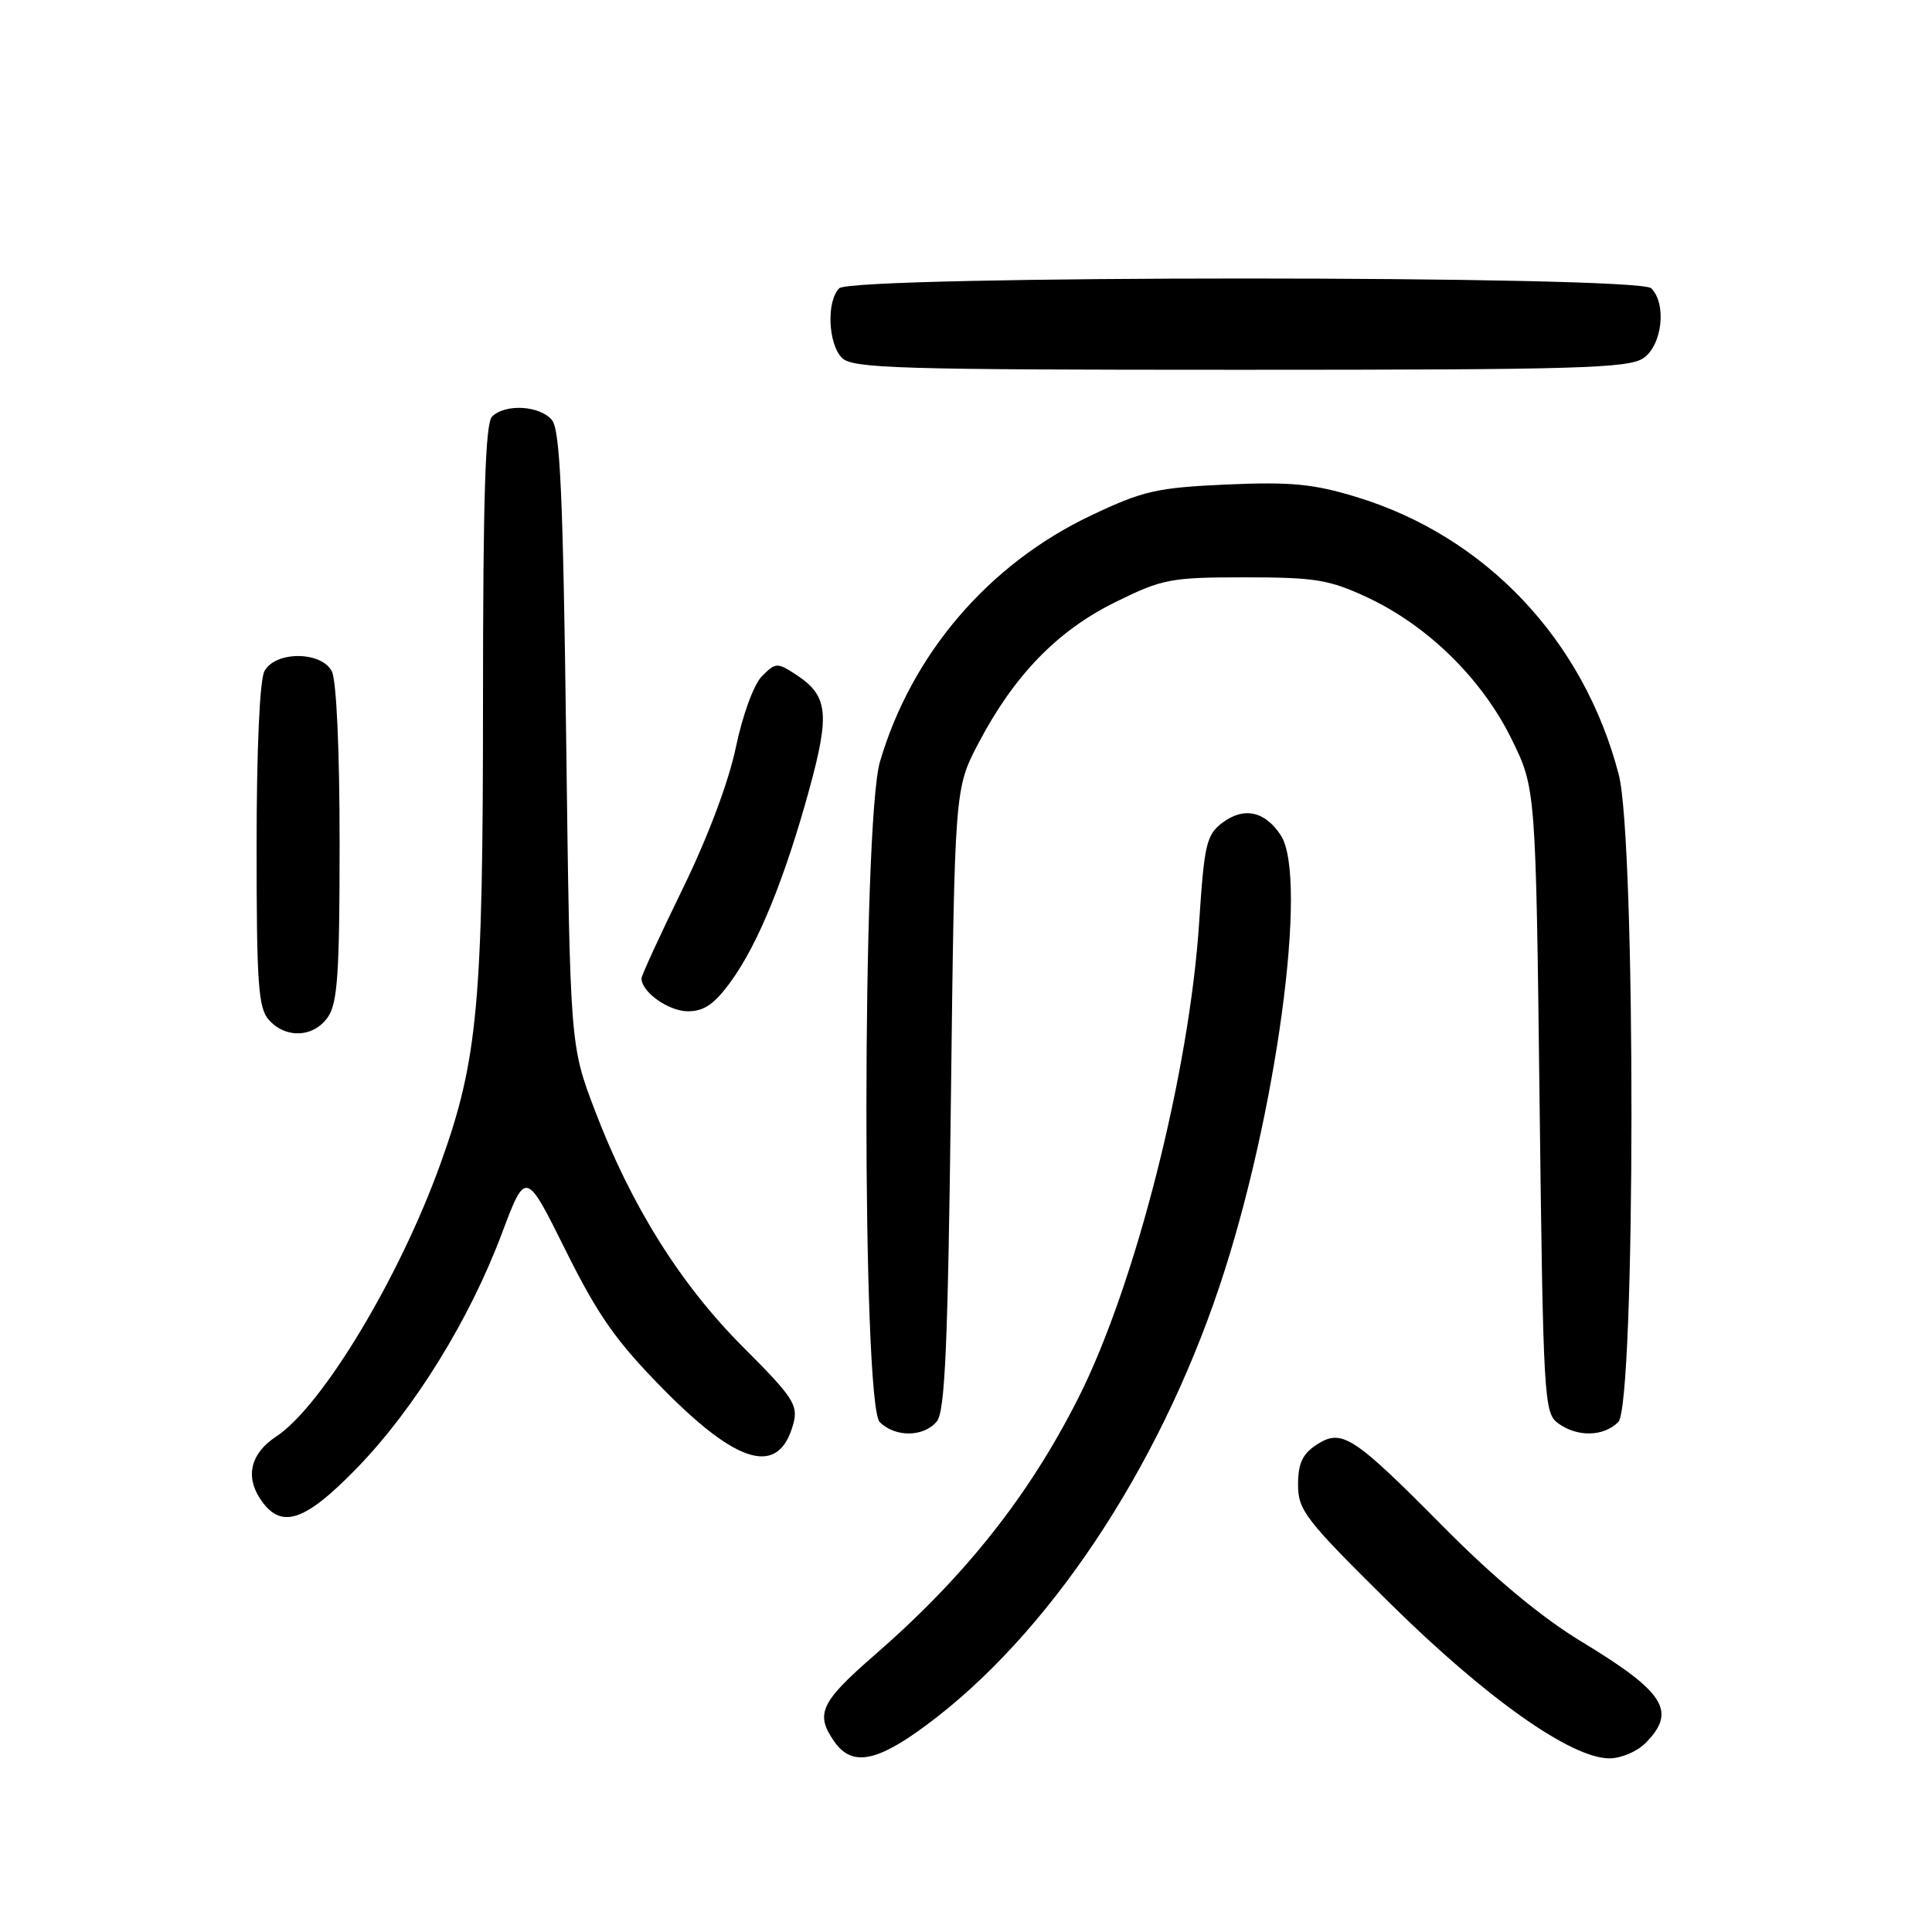 <?xml version="1.0" encoding="UTF-8" standalone="no"?>
<!DOCTYPE svg PUBLIC "-//W3C//DTD SVG 1.1//EN" "http://www.w3.org/Graphics/SVG/1.1/DTD/svg11.dtd" >
<svg xmlns="http://www.w3.org/2000/svg" xmlns:xlink="http://www.w3.org/1999/xlink" version="1.1" viewBox="0 0 256 256">
 <g >
 <path fill="currentColor"
d=" M 122.64 228.67 C 138.80 216.74 153.41 194.88 161.62 170.35 C 169.10 148.00 173.40 116.31 169.71 110.68 C 167.61 107.47 164.82 106.88 161.97 109.02 C 159.86 110.62 159.57 111.86 158.90 122.14 C 157.63 141.95 150.46 170.21 142.92 185.17 C 136.36 198.18 127.89 208.87 115.89 219.30 C 108.70 225.56 107.98 227.10 110.56 230.78 C 112.86 234.07 116.10 233.51 122.64 228.67 Z  M 218.00 231.00 C 222.23 226.77 220.65 224.24 209.50 217.49 C 204.26 214.31 198.01 209.12 191.37 202.42 C 179.26 190.19 177.80 189.25 174.43 191.45 C 172.58 192.66 172.00 193.93 172.00 196.74 C 172.00 200.13 172.98 201.39 184.25 212.51 C 197.01 225.09 208.18 232.98 213.25 232.99 C 214.76 233.00 216.90 232.10 218.00 231.00 Z  M 47.28 194.54 C 54.89 186.70 62.18 174.92 66.47 163.52 C 69.66 155.03 69.66 155.03 74.94 165.66 C 79.25 174.33 81.64 177.73 87.89 184.07 C 97.89 194.22 103.25 195.64 105.13 188.62 C 105.78 186.17 105.09 185.12 98.51 178.54 C 90.16 170.20 83.62 159.75 78.80 147.07 C 75.54 138.50 75.54 138.50 75.02 97.90 C 74.61 65.55 74.22 56.97 73.13 55.65 C 71.53 53.73 66.93 53.47 65.20 55.20 C 64.31 56.09 64.00 65.88 64.00 93.07 C 64.00 132.99 63.32 140.44 58.38 154.16 C 52.95 169.29 42.65 186.38 36.58 190.36 C 33.27 192.53 32.48 195.55 34.44 198.55 C 37.17 202.72 40.27 201.75 47.28 194.54 Z  M 124.13 188.35 C 125.22 187.03 125.60 178.40 126.00 145.60 C 126.50 104.50 126.50 104.50 129.64 98.50 C 134.37 89.48 140.11 83.57 147.78 79.79 C 154.04 76.70 155.10 76.50 164.98 76.50 C 174.30 76.50 176.15 76.81 181.22 79.18 C 189.20 82.92 196.35 89.94 200.26 97.87 C 203.50 104.45 203.50 104.45 204.00 145.81 C 204.48 185.28 204.59 187.23 206.44 188.58 C 209.00 190.45 212.47 190.38 214.43 188.43 C 216.72 186.13 216.78 111.41 214.49 102.63 C 209.85 84.79 196.85 71.05 179.69 65.84 C 174.01 64.11 171.01 63.83 162.53 64.20 C 153.27 64.62 151.48 65.02 144.55 68.31 C 130.99 74.75 120.79 86.66 116.60 100.93 C 114.22 109.02 114.20 186.06 116.57 188.43 C 118.62 190.48 122.39 190.44 124.13 188.35 Z  M 43.44 134.78 C 44.73 132.94 45.00 128.96 45.00 111.71 C 45.00 99.26 44.58 90.09 43.96 88.93 C 42.53 86.26 36.47 86.26 35.04 88.93 C 34.41 90.09 34.00 99.38 34.00 112.11 C 34.00 130.46 34.22 133.59 35.65 135.17 C 37.91 137.66 41.56 137.47 43.44 134.78 Z  M 96.89 129.99 C 100.47 125.05 104.02 116.33 107.26 104.50 C 109.98 94.54 109.71 92.16 105.49 89.40 C 102.99 87.77 102.78 87.77 100.97 89.59 C 99.88 90.69 98.41 94.70 97.51 99.00 C 96.57 103.55 93.80 110.92 90.48 117.72 C 87.47 123.89 85.00 129.26 85.00 129.64 C 85.00 131.45 88.60 134.00 91.15 134.00 C 93.31 134.00 94.68 133.05 96.89 129.99 Z  M 217.78 47.44 C 220.26 45.71 220.86 40.26 218.80 38.20 C 217.07 36.47 112.93 36.47 111.20 38.20 C 109.49 39.91 109.72 45.57 111.57 47.43 C 112.96 48.82 119.13 49.00 164.35 49.00 C 209.08 49.00 215.84 48.80 217.78 47.44 Z "/>
</g>
</svg>